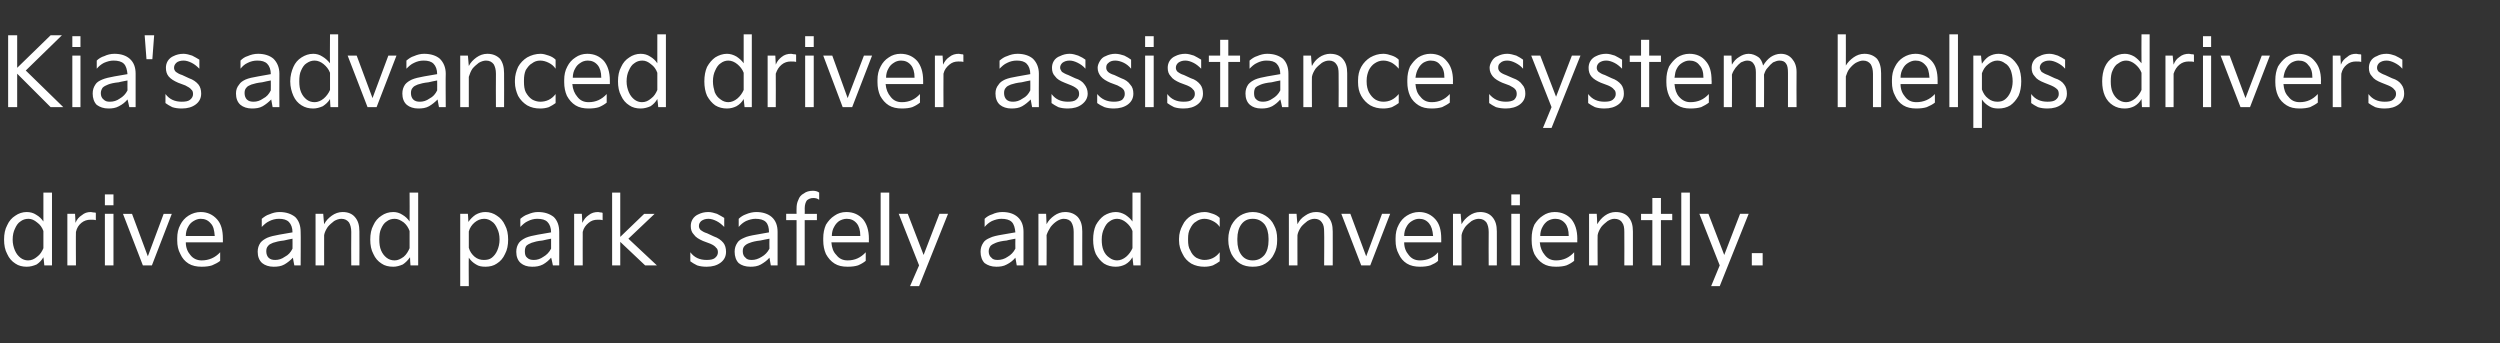 <?xml version="1.0" standalone="no"?><!DOCTYPE svg PUBLIC "-//W3C//DTD SVG 1.1//EN" "http://www.w3.org/Graphics/SVG/1.1/DTD/svg11.dtd"><svg xmlns="http://www.w3.org/2000/svg" version="1.1" width="553px" height="75.9px" viewBox="0 -6 553 75.9" style="top:-6px"><rect x="0" y="-6" width="553" height="75.9" fill="#333333" stroke="none"/><desc>텍스트 B</desc><defs/><g id="Polygon8328"><path d="m.9 47c0-1.2.2-2.3.7-3.2c.4-.9 1-1.6 1.8-2.1c.7-.5 1.6-.8 2.5-.8c.8 0 1.5.2 2.1.6c.7.4 1.2.9 1.6 1.5c.02-.04 0-6.4 0-6.4h1.9v16.1H9.8s-.16-1.76-.2-1.8c-.4.7-.9 1.2-1.5 1.6c-.7.3-1.4.5-2.2.5c-.9 0-1.8-.2-2.5-.7c-.8-.5-1.4-1.2-1.8-2.1c-.5-.9-.7-2-.7-3.2zm1.9 0c0 .9.2 1.7.5 2.4c.3.7.7 1.2 1.2 1.6c.5.4 1.1.6 1.7.6c.8 0 1.4-.3 2-.8c.7-.5 1.1-1.2 1.4-1.9v-3.8c-.3-.8-.7-1.4-1.4-1.9c-.6-.5-1.2-.8-1.9-.8c-.7 0-1.3.2-1.8.6c-.5.3-.9.9-1.2 1.6c-.3.6-.5 1.4-.5 2.4zm12.1 5.7V41.3h1.7s.12 1.95.1 2c.3-.8.8-1.3 1.4-1.7c.6-.5 1.2-.7 2-.7c.2 0 .4.1.6.1c.3 0 .4 0 .5.1v1.6c-.3-.1-.7-.1-1.2-.1c-.7 0-1.4.2-2 .7c-.6.5-1 1.1-1.2 2c-.04-.03 0 7.4 0 7.4h-1.9zm10.2-13.3h-1.9V37h1.9v2.4zm0 13.3h-1.9V41.3h1.9v11.4zm6.5 0l-4.4-11.4h2l3.5 9.4l3.5-9.4h1.8l-4.4 11.4h-2zm7.6-6c0-1.1.2-2.1.7-3c.4-.8 1-1.5 1.8-2c.8-.5 1.7-.8 2.7-.8c1.5 0 2.7.6 3.6 1.6c.9 1 1.3 2.4 1.3 4.3v.8h-8.2c0 1.2.4 2.1 1 2.8c.6.8 1.5 1.2 2.5 1.2c1.6 0 3-.6 4.1-1.8v1.9c-.5.4-1.1.7-1.8 1c-.6.2-1.4.3-2.3.3c-1.1 0-2.1-.2-2.9-.7c-.8-.5-1.4-1.2-1.8-2.1c-.5-.9-.7-1.9-.7-3v-.5zm8.3-.5c-.1-1.3-.3-2.2-.9-2.8c-.6-.7-1.3-1-2.2-1c-.6 0-1.1.2-1.6.5c-.5.3-.9.7-1.2 1.3c-.3.5-.5 1.2-.5 2h6.4zm9.5 3.5c0-.8.2-1.4.6-2c.4-.5.9-.8 1.5-1.1c.7-.3 1.6-.5 2.7-.7l2.9-.5c0-1-.3-1.8-.8-2.3c-.5-.5-1.2-.7-2.2-.7c-.8 0-1.5.2-2.1.5c-.7.3-1.2.8-1.7 1.3v-1.8c.5-.4 1-.8 1.7-1c.7-.3 1.4-.5 2.2-.5c1.5 0 2.6.4 3.5 1.1c.8.8 1.2 1.9 1.2 3.3c.05.03 0 7.4 0 7.4h-1.4s-.34-1.74-.3-1.7c-.6.6-1.2 1.1-1.9 1.5c-.7.4-1.5.5-2.4.5c-1 0-1.9-.3-2.5-.8c-.7-.6-1-1.5-1-2.5zm1.9-.1c0 .6.2 1.1.5 1.4c.4.4.9.5 1.5.5c.7 0 1.4-.2 2.1-.7c.8-.4 1.3-1 1.7-1.8c.02.01 0-2.2 0-2.2c0 0-1.89.36-1.9.4c-1 .1-1.8.3-2.4.5c-.5.2-.9.4-1.1.7c-.3.3-.4.7-.4 1.2zm10.9 3.1V41.3h1.7s.17 2.27.2 2.3c.4-.8 1-1.4 1.7-1.9c.7-.5 1.5-.8 2.4-.8c1.2 0 2.1.4 2.7 1.1c.7.8 1 1.8 1 3.2c.03-.02 0 7.5 0 7.5h-1.8s-.04-7.37 0-7.4c0-.9-.2-1.6-.5-2.1c-.4-.5-.9-.8-1.7-.8c-.5 0-1.1.2-1.6.5c-.5.4-1 .8-1.4 1.3c-.4.6-.7 1.2-.8 1.8c-.01-.04 0 6.7 0 6.7h-1.9zM81.9 47c0-1.2.2-2.3.7-3.2c.4-.9 1-1.6 1.8-2.1c.7-.5 1.6-.8 2.6-.8c.7 0 1.4.2 2 .6c.7.4 1.2.9 1.6 1.5c.04-.04 0-6.4 0-6.4h1.9v16.1h-1.7s-.14-1.76-.1-1.8c-.5.7-1 1.2-1.6 1.6c-.7.3-1.4.5-2.1.5c-1 0-1.9-.2-2.6-.7c-.8-.5-1.4-1.2-1.8-2.1c-.5-.9-.7-2-.7-3.2zm2 0c0 .9.1 1.7.4 2.4c.3.7.7 1.2 1.2 1.6c.5.4 1.1.6 1.8.6c.7 0 1.3-.3 2-.8c.6-.5 1-1.2 1.3-1.9v-3.8c-.3-.8-.7-1.4-1.3-1.9c-.7-.5-1.3-.8-2-.8c-.7 0-1.3.2-1.8.6c-.5.3-.9.9-1.2 1.6c-.3.6-.4 1.4-.4 2.4zm17.9 10.3v-16h1.7s.13 1.81.1 1.8c.4-.6 1-1.2 1.6-1.6c.7-.4 1.4-.6 2.2-.6c.9 0 1.8.3 2.5.8c.8.5 1.4 1.2 1.8 2.1c.5.9.7 2 .7 3.2c0 1.2-.2 2.3-.7 3.2c-.4.9-1 1.6-1.8 2.1c-.7.5-1.6.7-2.5.7c-.8 0-1.5-.1-2.1-.5c-.7-.4-1.2-.9-1.6-1.5c-.05 0 0 6.3 0 6.3h-1.9zm1.9-8.5c.2.8.7 1.5 1.3 2c.6.5 1.3.7 2 .7c.7 0 1.3-.1 1.8-.5c.5-.4.9-.9 1.2-1.6c.3-.7.5-1.5.5-2.4c0-1-.2-1.8-.5-2.4c-.3-.7-.7-1.3-1.2-1.6c-.5-.4-1.1-.6-1.7-.6c-.8 0-1.5.3-2.1.8c-.6.5-1.1 1.2-1.3 2v3.6zm10.5.9c0-.8.2-1.4.6-2c.4-.5.9-.8 1.5-1.1c.7-.3 1.6-.5 2.7-.7l2.9-.5c0-1-.3-1.8-.8-2.3c-.5-.5-1.2-.7-2.3-.7c-.7 0-1.4.2-2 .5c-.7.3-1.2.8-1.7 1.3v-1.8c.5-.4 1-.8 1.7-1c.7-.3 1.4-.5 2.2-.5c1.5 0 2.6.4 3.5 1.1c.8.8 1.2 1.9 1.2 3.3c.03.03 0 7.4 0 7.4h-1.4s-.35-1.74-.4-1.7c-.5.6-1.1 1.1-1.8 1.5c-.8.4-1.5.5-2.4.5c-1.1 0-1.9-.3-2.5-.8c-.7-.6-1-1.5-1-2.5zm1.9-.1c0 .6.1 1.1.5 1.4c.4.4.9.5 1.5.5c.7 0 1.4-.2 2.1-.7c.7-.4 1.3-1 1.7-1.8v-2.2s-1.91.36-1.9.4c-1.1.1-1.8.3-2.4.5c-.5.2-.9.4-1.2.7c-.2.3-.3.7-.3 1.2zm10.9 3.1V41.3h1.7s.13 1.95.1 2c.4-.8.8-1.3 1.4-1.7c.6-.5 1.3-.7 2.1-.7c.2 0 .4.1.6.1c.2 0 .3 0 .4.1v1.6c-.3-.1-.7-.1-1.1-.1c-.8 0-1.4.2-2 .7c-.6.5-1.1 1.1-1.3 2c-.02-.03 0 7.4 0 7.4H127zm10.2 0h-1.8V36.6h1.8v9.8l5.3-5.1h2.3l-5.8 5.5l6.3 5.9h-2.6l-5.5-5.2v5.2zm15.5-2.9c.9 1.2 2.1 1.7 3.6 1.7c.8 0 1.4-.1 1.8-.4c.5-.4.7-.8.7-1.3c0-.4-.1-.8-.4-1c-.2-.3-.6-.6-1.3-.9l-1.6-.6c-.9-.4-1.6-.8-2-1.4c-.5-.5-.7-1.1-.7-1.9c0-.5.1-1 .4-1.5c.3-.5.8-.9 1.3-1.1c.6-.3 1.3-.5 2.2-.5c.6 0 1.3.2 1.9.4c.6.3 1.1.6 1.6.9v2c-.6-.6-1.1-1-1.7-1.3c-.6-.3-1.2-.5-1.8-.5c-.7 0-1.2.2-1.6.5c-.3.3-.5.6-.5 1.1c0 .3.1.6.4.9c.3.2.7.5 1.4.7l1.5.7c.9.3 1.6.8 2.1 1.4c.4.5.6 1.2.6 2c0 1-.4 1.8-1.2 2.4c-.8.6-1.8.9-3.1.9c-.8 0-1.5-.1-2.1-.3c-.6-.3-1.1-.6-1.5-.9v-2zm9.8-.1c0-.8.2-1.4.6-2c.3-.5.8-.8 1.5-1.1c.6-.3 1.5-.5 2.7-.7l2.8-.5c0-1-.2-1.8-.7-2.3c-.5-.5-1.3-.7-2.3-.7c-.7 0-1.4.2-2.1.5c-.6.3-1.2.8-1.6 1.3v-1.8c.4-.4 1-.8 1.6-1c.7-.3 1.5-.5 2.3-.5c1.4 0 2.6.4 3.4 1.1c.9.8 1.3 1.9 1.3 3.3c-.01.03 0 7.4 0 7.4h-1.5l-.3-1.7c-.5.6-1.2 1.1-1.9 1.5c-.7.4-1.5.5-2.3.5c-1.1 0-2-.3-2.6-.8c-.6-.6-.9-1.5-.9-2.5zm1.8-.1c0 .6.2 1.1.6 1.4c.3.4.8.5 1.4.5c.7 0 1.4-.2 2.2-.7c.7-.4 1.3-1 1.7-1.8c-.04.01 0-2.2 0-2.2c0 0-1.95.36-2 .4c-1 .1-1.8.3-2.3.5c-.6.2-.9.4-1.2.7c-.3.3-.4.7-.4 1.2zm9.6-6.9v-1.4h2.3s-.03-1.18 0-1.2c0-.7.1-1.3.4-1.9c.2-.6.6-1.1 1.2-1.4c.5-.4 1.2-.6 2-.6c.5 0 1 .1 1.4.4v1.6c-.4-.3-.8-.4-1.3-.4c-.6 0-1 .2-1.4.5c-.3.4-.5 1-.5 1.8c.04.04 0 1.2 0 1.2h2.7v1.4H178v10h-1.8v-10h-2.3zm8.2 4c0-1.1.2-2.1.6-3c.5-.8 1.1-1.5 1.9-2c.7-.5 1.6-.8 2.6-.8c1.6 0 2.8.6 3.7 1.6c.8 1 1.3 2.4 1.3 4.3c-.03.04 0 .8 0 .8h-8.3c.1 1.2.4 2.1 1.1 2.8c.6.8 1.4 1.2 2.5 1.2c1.6 0 2.9-.6 4-1.8v1.9c-.5.4-1 .7-1.7 1c-.6.2-1.4.3-2.3.3c-1.2 0-2.1-.2-2.9-.7c-.8-.5-1.4-1.2-1.9-2.1c-.4-.9-.6-1.9-.6-3v-.5zm8.2-.5c0-1.3-.3-2.2-.8-2.8c-.6-.7-1.3-1-2.2-1c-.6 0-1.2.2-1.7.5c-.4.3-.8.7-1.1 1.3c-.3.5-.5 1.2-.5 2h6.3zm6.4 6.5h-1.9V36.6h1.9v16.1zm6.6 0l-4.5-11.4h2l3.5 9.1l3.5-9.1h1.9l-6.4 16h-2l2-4.6zm13.6-3c0-.8.2-1.4.6-2c.3-.5.8-.8 1.5-1.1c.6-.3 1.5-.5 2.7-.7l2.9-.5c-.1-1-.3-1.8-.8-2.3c-.5-.5-1.3-.7-2.3-.7c-.7 0-1.4.2-2.1.5c-.6.3-1.2.8-1.6 1.3v-1.8c.4-.4 1-.8 1.7-1c.6-.3 1.4-.5 2.2-.5c1.5 0 2.6.4 3.4 1.1c.9.8 1.3 1.9 1.3 3.3v7.4h-1.5s-.29-1.74-.3-1.7c-.5.6-1.1 1.1-1.9 1.5c-.7.4-1.5.5-2.3.5c-1.1 0-1.9-.3-2.6-.8c-.6-.6-.9-1.5-.9-2.5zm1.8-.1c0 .6.2 1.1.6 1.4c.3.4.8.5 1.4.5c.7 0 1.5-.2 2.2-.7c.7-.4 1.3-1 1.7-1.8c-.03.01 0-2.2 0-2.2c0 0-1.94.36-1.9.4c-1.1.1-1.9.3-2.4.5c-.5.2-.9.4-1.2.7c-.2.3-.4.7-.4 1.2zm11 3.1V41.3h1.7s.12 2.27.1 2.3c.4-.8 1-1.4 1.7-1.9c.7-.5 1.5-.8 2.4-.8c1.2 0 2.1.4 2.8 1.1c.7.8 1 1.8 1 3.2c-.02-.02 0 7.5 0 7.5h-1.9s.01-7.37 0-7.4c0-.9-.2-1.6-.5-2.1c-.3-.5-.9-.8-1.7-.8c-.5 0-1 .2-1.5.5c-.6.4-1 .8-1.4 1.3c-.4.6-.7 1.2-.9 1.8c.04-.04 0 6.7 0 6.7h-1.8zm12.1-5.7c0-1.2.2-2.3.6-3.2c.5-.9 1.1-1.6 1.8-2.1c.8-.5 1.7-.8 2.6-.8c.7 0 1.4.2 2.1.6c.6.4 1.2.9 1.6 1.5v-6.4h1.8v16.1h-1.6l-.2-1.8c-.4.7-.9 1.2-1.6 1.6c-.6.3-1.3.5-2.1.5c-.9 0-1.8-.2-2.6-.7c-.7-.5-1.3-1.2-1.8-2.1c-.4-.9-.6-2-.6-3.2zm1.9 0c0 .9.1 1.7.4 2.4c.3.7.7 1.2 1.3 1.6c.5.4 1.1.6 1.7.6c.7 0 1.4-.3 2-.8c.6-.5 1.1-1.2 1.4-1.9v-3.8c-.3-.8-.8-1.4-1.4-1.9c-.6-.5-1.3-.8-2-.8c-.6 0-1.2.2-1.7.6c-.5.3-.9.9-1.2 1.6c-.3.6-.5 1.4-.5 2.4zm17.1-.2c0-1.1.3-2.1.8-3c.4-.9 1.1-1.6 1.9-2.1c.9-.5 1.9-.8 3-.8c.6 0 1.2.2 1.8.4c.6.2 1.1.5 1.5.9v2c-.4-.6-.9-1-1.5-1.3c-.6-.3-1.2-.5-1.9-.5c-.6 0-1.3.2-1.8.6c-.6.3-1 .9-1.3 1.5c-.4.7-.5 1.4-.5 2.3v.3c0 .9.1 1.7.5 2.3c.3.7.7 1.2 1.3 1.6c.6.3 1.2.5 1.8.5c1.3 0 2.5-.5 3.4-1.7v2c-.4.3-.9.6-1.5.9c-.6.2-1.2.3-1.9.3c-1 0-2-.2-2.9-.7c-.8-.5-1.5-1.2-1.9-2.1c-.5-.9-.8-1.9-.8-3v-.4zm10.9 0c0-1.1.3-2.1.7-3c.5-.9 1.1-1.6 1.9-2.1c.8-.5 1.8-.8 2.8-.8c1.1 0 2 .3 2.8.8c.8.5 1.5 1.2 1.9 2.1c.5.9.7 1.9.7 3v.4c0 1.1-.2 2.1-.7 3c-.4.9-1.1 1.6-1.9 2.1c-.8.5-1.7.7-2.8.7c-1 0-2-.2-2.8-.7c-.8-.5-1.4-1.2-1.9-2.1c-.4-.9-.7-1.9-.7-3v-.4zm2 .4c0 1.3.3 2.4.9 3.2c.6.8 1.4 1.2 2.5 1.2c1.1 0 1.9-.4 2.6-1.2c.6-.8.9-1.9.9-3.2v-.4c0-1.3-.3-2.4-.9-3.2c-.7-.8-1.5-1.2-2.6-1.2c-1.1 0-1.9.4-2.5 1.2c-.6.8-.9 1.9-.9 3.2v.4zm11.4 5.5V41.3h1.7s.16 2.27.2 2.3c.4-.8.9-1.4 1.7-1.9c.7-.5 1.5-.8 2.4-.8c1.2 0 2.1.4 2.7 1.1c.7.8 1 1.8 1 3.2c.02-.02 0 7.5 0 7.5h-1.9s.05-7.37 0-7.4c0-.9-.1-1.6-.5-2.1c-.3-.5-.9-.8-1.6-.8c-.6 0-1.1.2-1.6.5c-.5.4-1 .8-1.4 1.3c-.4.6-.7 1.2-.8 1.8c-.02-.04 0 6.7 0 6.7h-1.9zm16 0l-4.4-11.4h2l3.5 9.4l3.5-9.4h1.8l-4.4 11.4h-2zm7.6-6c0-1.1.2-2.1.7-3c.4-.8 1-1.5 1.8-2c.8-.5 1.7-.8 2.7-.8c1.5 0 2.7.6 3.6 1.6c.9 1 1.3 2.4 1.3 4.3v.8h-8.2c0 1.2.4 2.1 1 2.8c.6.8 1.4 1.2 2.5 1.2c1.6 0 3-.6 4-1.8v1.9c-.4.4-1 .7-1.7 1c-.6.2-1.4.3-2.3.3c-1.1 0-2.1-.2-2.9-.7c-.8-.5-1.4-1.2-1.8-2.1c-.5-.9-.7-1.9-.7-3v-.5zm8.3-.5c-.1-1.3-.4-2.2-.9-2.8c-.6-.7-1.3-1-2.2-1c-.6 0-1.1.2-1.6.5c-.5.3-.9.7-1.2 1.3c-.3.5-.5 1.2-.5 2h6.4zm4.4 6.5V41.3h1.7s.17 2.27.2 2.3c.4-.8 1-1.4 1.7-1.9c.7-.5 1.5-.8 2.4-.8c1.2 0 2.1.4 2.7 1.1c.7.8 1 1.8 1 3.2c.02-.02 0 7.5 0 7.5h-1.8s-.04-7.37 0-7.4c0-.9-.2-1.6-.5-2.1c-.4-.5-.9-.8-1.7-.8c-.5 0-1.1.2-1.6.5c-.5.4-1 .8-1.4 1.3c-.4.6-.7 1.2-.8 1.8c-.01-.04 0 6.7 0 6.7h-1.9zm14.8-13.3h-1.9V37h1.9v2.4zm0 13.3h-1.9V41.3h1.9v11.4zm2.6-6c0-1.1.2-2.1.6-3c.5-.8 1.1-1.5 1.9-2c.7-.5 1.6-.8 2.6-.8c1.6 0 2.8.6 3.7 1.6c.8 1 1.3 2.4 1.3 4.3c-.03.04 0 .8 0 .8h-8.3c.1 1.2.5 2.1 1.1 2.8c.6.8 1.4 1.2 2.5 1.2c1.6 0 2.9-.6 4-1.8v1.9c-.5.4-1 .7-1.7 1c-.6.2-1.4.3-2.3.3c-1.2 0-2.1-.2-2.9-.7c-.8-.5-1.4-1.2-1.9-2.1c-.4-.9-.6-1.9-.6-3v-.5zm8.2-.5c0-1.3-.3-2.2-.8-2.8c-.6-.7-1.3-1-2.2-1c-.6 0-1.2.2-1.7.5c-.4.3-.8.7-1.1 1.3c-.3.5-.5 1.2-.5 2h6.3zm4.5 6.5V41.3h1.7s.14 2.27.1 2.3c.5-.8 1-1.4 1.7-1.9c.7-.5 1.5-.8 2.4-.8c1.2 0 2.2.4 2.8 1.1c.7.8 1 1.8 1 3.2v7.5h-1.9s.03-7.37 0-7.4c0-.9-.1-1.6-.5-2.1c-.3-.5-.9-.8-1.7-.8c-.5 0-1 .2-1.5.5c-.5.4-1 .8-1.4 1.3c-.4.6-.7 1.2-.8 1.8c-.04-.04 0 6.7 0 6.7h-1.9zm14-10H363v-1.4h2.5v-3.5h1.9v3.5h2.5v1.4h-2.5v10h-1.9v-10zm8.3 10h-1.9V36.6h1.9v16.1zm6.6 0l-4.5-11.4h2l3.5 9.1l3.5-9.1h1.9l-6.4 16h-1.9l1.9-4.6zm9.5 0h-2.4V50h2.4v2.7z" stroke="none" fill="#fff"/></g><g id="Polygon8327"><path d="m3.8 17.7h-2V1.8h2v7.2l7.4-7.2h2.5l-8 7.8l8.3 8.1h-2.8l-7.4-7.4v7.4zm14-13.3H16V2h1.8v2.4zm0 13.3H16V6.3h1.8v11.4zm2.7-3c0-.8.2-1.4.6-2c.3-.5.8-.8 1.5-1.1c.7-.3 1.6-.5 2.7-.7l2.9-.5c-.1-1-.3-1.8-.8-2.3c-.5-.5-1.3-.7-2.3-.7c-.7 0-1.4.2-2.1.5c-.6.3-1.2.8-1.6 1.3V7.4c.4-.4 1-.8 1.7-1c.6-.3 1.4-.5 2.2-.5c1.5 0 2.6.4 3.4 1.1c.9.8 1.3 1.9 1.3 3.3c.01.03 0 7.4 0 7.4h-1.4s-.38-1.74-.4-1.7c-.5.6-1.1 1.1-1.9 1.5c-.7.4-1.5.5-2.3.5c-1.1 0-1.9-.3-2.6-.8c-.6-.6-.9-1.5-.9-2.5zm1.8-.1c0 .6.2 1.1.6 1.4c.4.4.8.5 1.4.5c.8 0 1.5-.2 2.2-.7c.7-.4 1.3-1 1.7-1.8c-.02.01 0-2.2 0-2.2c0 0-1.93.36-1.9.4c-1.1.1-1.9.3-2.4.5c-.5.2-.9.4-1.2.7c-.2.3-.4.7-.4 1.2zm10.1-7.5L32 1.8h2.1l-.4 5.3h-1.3zm4.2 7.7c.9 1.2 2.1 1.7 3.6 1.7c.8 0 1.4-.1 1.8-.4c.5-.4.7-.8.7-1.3c0-.4-.1-.8-.4-1c-.2-.3-.7-.6-1.3-.9l-1.6-.6c-.9-.4-1.6-.8-2.1-1.4c-.4-.5-.6-1.1-.6-1.9c0-.5.1-1 .4-1.5c.3-.5.8-.9 1.3-1.1c.6-.3 1.3-.5 2.2-.5c.6 0 1.3.2 1.9.4c.6.3 1.1.6 1.6.9v2c-.6-.6-1.1-1-1.7-1.3c-.6-.3-1.2-.5-1.8-.5c-.7 0-1.3.2-1.6.5c-.3.3-.5.6-.5 1.1c0 .3.1.6.4.9c.3.2.7.5 1.4.7l1.5.7c.9.3 1.6.8 2.1 1.4c.4.5.6 1.2.6 2c0 1-.4 1.8-1.2 2.4c-.8.6-1.8.9-3.1.9c-.8 0-1.5-.1-2.1-.3c-.6-.3-1.1-.6-1.5-.9v-2zm15.6-.1c0-.8.2-1.4.7-2c.3-.5.8-.8 1.4-1.1c.7-.3 1.6-.5 2.8-.7l2.8-.5c0-1-.3-1.8-.8-2.3c-.5-.5-1.2-.7-2.2-.7c-.8 0-1.5.2-2.1.5c-.7.3-1.2.8-1.6 1.3V7.4c.4-.4.9-.8 1.6-1c.7-.3 1.4-.5 2.3-.5c1.4 0 2.6.4 3.4 1.1c.8.8 1.3 1.9 1.3 3.3c-.04.03 0 7.4 0 7.4h-1.5s-.32-1.74-.3-1.7c-.6.6-1.2 1.1-1.9 1.5c-.7.4-1.5.5-2.4.5c-1 0-1.9-.3-2.5-.8c-.7-.6-1-1.5-1-2.5zm1.9-.1c0 .6.2 1.1.5 1.4c.4.4.9.5 1.5.5c.7 0 1.4-.2 2.1-.7c.8-.4 1.3-1 1.7-1.8c.03.01 0-2.2 0-2.2c0 0-1.88.36-1.9.4c-1 .1-1.8.3-2.4.5c-.5.2-.9.4-1.1.7c-.3.3-.4.7-.4 1.2zM64.2 12c0-1.2.3-2.3.7-3.2c.4-.9 1-1.6 1.8-2.1c.8-.5 1.6-.8 2.6-.8c.7 0 1.4.2 2 .6c.7.4 1.2.9 1.7 1.5c-.05-.04 0-6.4 0-6.4h1.8v16.1h-1.7s-.13-1.76-.1-1.8c-.4.7-1 1.2-1.6 1.6c-.7.3-1.4.5-2.1.5c-1 0-1.8-.2-2.6-.7c-.8-.5-1.4-1.2-1.8-2.1c-.4-.9-.7-2-.7-3.2zm2 0c0 .9.1 1.7.4 2.4c.3.7.7 1.2 1.2 1.6c.5.4 1.1.6 1.8.6c.7 0 1.4-.3 2-.8c.6-.5 1.1-1.2 1.4-1.9v-3.8c-.3-.8-.8-1.4-1.4-1.9c-.6-.5-1.3-.8-2-.8c-.7 0-1.2.2-1.8.6c-.5.3-.9.9-1.2 1.6c-.3.6-.4 1.4-.4 2.4zm15.1 5.7L76.9 6.3h2l3.5 9.4l3.5-9.4h1.8l-4.4 11.4h-2zm7.7-3c0-.8.2-1.4.6-2c.4-.5.9-.8 1.5-1.1c.7-.3 1.6-.5 2.7-.7l2.9-.5c0-1-.3-1.8-.8-2.3c-.5-.5-1.2-.7-2.2-.7c-.8 0-1.5.2-2.1.5c-.7.3-1.2.8-1.7 1.3V7.4c.5-.4 1-.8 1.7-1c.7-.3 1.4-.5 2.2-.5c1.5 0 2.7.4 3.5 1.1c.8.8 1.3 1.9 1.3 3.3c-.05.03 0 7.4 0 7.4h-1.5s-.33-1.74-.3-1.7c-.6.6-1.2 1.1-1.9 1.5c-.7.4-1.5.5-2.4.5c-1 0-1.9-.3-2.5-.8c-.7-.6-1-1.5-1-2.5zm1.9-.1c0 .6.2 1.1.5 1.4c.4.4.9.5 1.5.5c.7 0 1.4-.2 2.1-.7c.8-.4 1.3-1 1.7-1.8c.02.01 0-2.2 0-2.2c0 0-1.89.36-1.9.4c-1 .1-1.8.3-2.4.5c-.5.2-.9.4-1.1.7c-.3.3-.4.7-.4 1.2zm10.9 3.1V6.3h1.7s.18 2.27.2 2.3c.4-.8 1-1.4 1.7-1.9c.7-.5 1.5-.8 2.4-.8c1.2 0 2.1.4 2.8 1.1c.6.8.9 1.8.9 3.2c.03-.02 0 7.5 0 7.5h-1.8s-.04-7.37 0-7.4c0-.9-.2-1.6-.5-2.1c-.4-.5-.9-.8-1.7-.8c-.5 0-1.1.2-1.6.5c-.5.4-1 .8-1.4 1.3c-.4.6-.6 1.2-.8 1.8v6.7h-1.9zm12.1-5.9c0-1.1.3-2.1.7-3c.5-.9 1.2-1.6 2-2.1c.9-.5 1.9-.8 3-.8c.6 0 1.2.2 1.8.4c.6.2 1.1.5 1.5.9v2c-.4-.6-.9-1-1.5-1.3c-.6-.3-1.2-.5-1.9-.5c-.7 0-1.3.2-1.8.6c-.6.3-1 .9-1.4 1.5c-.3.7-.4 1.4-.4 2.3v.3c0 .9.1 1.7.4 2.3c.4.7.8 1.2 1.4 1.6c.5.3 1.2.5 1.8.5c1.3 0 2.5-.5 3.4-1.7v2c-.4.3-.9.6-1.5.9c-.6.2-1.2.3-1.9.3c-1.1 0-2-.2-2.9-.7c-.8-.5-1.5-1.2-2-2.1c-.4-.9-.7-1.9-.7-3v-.4zm10.9-.1c0-1.1.2-2.1.7-3c.4-.8 1-1.5 1.8-2c.7-.5 1.6-.8 2.6-.8c1.6 0 2.8.6 3.7 1.6c.8 1 1.3 2.4 1.3 4.3c-.02.04 0 .8 0 .8h-8.3c.1 1.2.5 2.1 1.1 2.8c.6.8 1.4 1.2 2.5 1.2c1.6 0 2.9-.6 4-1.8v1.9c-.5.4-1 .7-1.7 1c-.6.2-1.4.3-2.3.3c-1.1 0-2.1-.2-2.9-.7c-.8-.5-1.4-1.2-1.9-2.1c-.4-.9-.6-1.9-.6-3v-.5zm8.2-.5c0-1.3-.3-2.2-.8-2.8c-.6-.7-1.3-1-2.2-1c-.6 0-1.2.2-1.6.5c-.5.3-.9.7-1.2 1.3c-.3.5-.5 1.2-.5 2h6.3zm3.7.8c0-1.2.2-2.3.7-3.2c.4-.9 1-1.6 1.8-2.1c.7-.5 1.6-.8 2.5-.8c.8 0 1.5.2 2.1.6c.7.4 1.2.9 1.6 1.5c.02-.04 0-6.4 0-6.4h1.9v16.1h-1.7s-.16-1.76-.2-1.8c-.4.7-.9 1.2-1.5 1.6c-.7.3-1.4.5-2.2.5c-.9 0-1.8-.2-2.5-.7c-.8-.5-1.4-1.2-1.8-2.1c-.5-.9-.7-2-.7-3.2zm1.9 0c0 .9.2 1.7.5 2.4c.3.7.7 1.2 1.2 1.6c.5.4 1.1.6 1.7.6c.8 0 1.4-.3 2-.8c.7-.5 1.1-1.2 1.4-1.9v-3.8c-.3-.8-.7-1.4-1.4-1.9c-.6-.5-1.2-.8-1.9-.8c-.7 0-1.3.2-1.8.6c-.5.3-.9.9-1.2 1.6c-.3.6-.5 1.4-.5 2.4zm17.2 0c0-1.2.2-2.3.6-3.2c.5-.9 1.1-1.6 1.8-2.1c.8-.5 1.7-.8 2.6-.8c.7 0 1.4.2 2.1.6c.6.4 1.2.9 1.6 1.5V1.6h1.8v16.1h-1.6l-.2-1.8c-.4.7-.9 1.2-1.6 1.6c-.6.3-1.3.5-2.1.5c-.9 0-1.8-.2-2.6-.7c-.7-.5-1.3-1.2-1.8-2.1c-.4-.9-.6-2-.6-3.2zm1.9 0c0 .9.2 1.7.4 2.4c.3.7.7 1.2 1.3 1.6c.5.4 1.1.6 1.7.6c.7 0 1.4-.3 2-.8c.6-.5 1.1-1.2 1.4-1.9v-3.8c-.3-.8-.8-1.4-1.4-1.9c-.6-.5-1.3-.8-2-.8c-.6 0-1.2.2-1.7.6c-.5.3-.9.9-1.2 1.6c-.3.6-.5 1.4-.5 2.4zm12.1 5.7V6.3h1.7l.1 2c.3-.8.8-1.3 1.3-1.7c.6-.5 1.3-.7 2.1-.7c.2 0 .4.1.6.1c.2 0 .4 0 .5.1v1.6c-.3-.1-.7-.1-1.2-.1c-.7 0-1.4.2-2 .7c-.6.5-1 1.1-1.3 2c.03-.03 0 7.4 0 7.4h-1.8zM180 4.4h-1.9V2h1.9v2.4zm0 13.3h-1.9V6.3h1.9v11.4zm6.4 0l-4.3-11.4h2l3.4 9.4l3.6-9.4h1.8l-4.4 11.4h-2.1zm7.7-6c0-1.1.2-2.1.7-3c.4-.8 1-1.5 1.8-2c.7-.5 1.6-.8 2.6-.8c1.6 0 2.8.6 3.7 1.6c.8 1 1.3 2.4 1.3 4.3c-.02.04 0 .8 0 .8h-8.3c.1 1.2.5 2.1 1.1 2.8c.6.8 1.4 1.2 2.5 1.2c1.6 0 2.9-.6 4-1.8v1.9c-.5.4-1 .7-1.7 1c-.6.2-1.4.3-2.3.3c-1.1 0-2.1-.2-2.9-.7c-.8-.5-1.4-1.2-1.9-2.1c-.4-.9-.6-1.9-.6-3v-.5zm8.2-.5c0-1.3-.3-2.2-.8-2.8c-.6-.7-1.3-1-2.2-1c-.6 0-1.2.2-1.6.5c-.5.3-.9.7-1.2 1.3c-.3.5-.5 1.2-.5 2h6.3zm4.5 6.5V6.3h1.7s.13 1.95.1 2c.4-.8.8-1.3 1.4-1.7c.6-.5 1.3-.7 2.1-.7c.2 0 .4.1.6.1c.2 0 .3 0 .4.1v1.6c-.3-.1-.7-.1-1.1-.1c-.8 0-1.4.2-2 .7c-.6.5-1.1 1.1-1.3 2c-.03-.03 0 7.4 0 7.4h-1.9zm13.4-3c0-.8.2-1.4.7-2c.3-.5.8-.8 1.4-1.1c.7-.3 1.6-.5 2.8-.7l2.8-.5c0-1-.3-1.8-.8-2.3c-.5-.5-1.2-.7-2.2-.7c-.8 0-1.5.2-2.1.5c-.7.3-1.2.8-1.7 1.3V7.4c.5-.4 1-.8 1.7-1c.7-.3 1.4-.5 2.3-.5c1.4 0 2.6.4 3.4 1.1c.8.8 1.3 1.9 1.3 3.3c-.04.03 0 7.4 0 7.4h-1.5s-.33-1.74-.3-1.7c-.6.6-1.2 1.1-1.9 1.5c-.7.4-1.5.5-2.4.5c-1 0-1.9-.3-2.5-.8c-.7-.6-1-1.5-1-2.5zm1.9-.1c0 .6.2 1.1.5 1.4c.4.4.9.5 1.5.5c.7 0 1.4-.2 2.1-.7c.8-.4 1.3-1 1.7-1.8c.03.01 0-2.2 0-2.2c0 0-1.88.36-1.9.4c-1 .1-1.8.3-2.4.5c-.5.2-.9.4-1.1.7c-.3.3-.4.7-.4 1.2zm10.5.2c.9 1.2 2.1 1.7 3.6 1.7c.8 0 1.4-.1 1.8-.4c.5-.4.7-.8.7-1.3c0-.4-.1-.8-.3-1c-.3-.3-.7-.6-1.4-.9l-1.5-.6c-1-.4-1.7-.8-2.1-1.4c-.5-.5-.7-1.1-.7-1.9c0-.5.1-1 .4-1.5c.3-.5.8-.9 1.4-1.1c.6-.3 1.3-.5 2.1-.5c.7 0 1.3.2 1.9.4c.7.3 1.2.6 1.6.9v2c-.5-.6-1.1-1-1.7-1.3c-.6-.3-1.2-.5-1.8-.5c-.7 0-1.2.2-1.6.5c-.3.3-.5.6-.5 1.1c0 .3.2.6.4.9c.3.2.8.5 1.4.7l1.5.7c1 .3 1.7.8 2.1 1.4c.4.5.7 1.2.7 2c0 1-.5 1.8-1.3 2.4c-.8.6-1.8.9-3.1.9c-.8 0-1.5-.1-2.1-.3c-.6-.3-1.1-.6-1.5-.9v-2zm10.1 0c1 1.2 2.2 1.7 3.7 1.7c.7 0 1.3-.1 1.8-.4c.4-.4.6-.8.6-1.3c0-.4-.1-.8-.3-1c-.2-.3-.7-.6-1.3-.9l-1.6-.6c-.9-.4-1.6-.8-2.1-1.4c-.4-.5-.7-1.1-.7-1.9c0-.5.2-1 .5-1.5c.3-.5.7-.9 1.3-1.1c.6-.3 1.3-.5 2.1-.5c.7 0 1.4.2 2 .4c.6.3 1.1.6 1.5.9v2c-.5-.6-1-1-1.6-1.3c-.6-.3-1.3-.5-1.9-.5c-.7 0-1.2.2-1.5.5c-.4.3-.5.6-.5 1.1c0 .3.1.6.4.9c.2.2.7.5 1.4.7l1.5.7c.9.3 1.6.8 2 1.4c.5.5.7 1.2.7 2c0 1-.4 1.8-1.2 2.4c-.8.6-1.9.9-3.1.9c-.8 0-1.5-.1-2.1-.3c-.7-.3-1.2-.6-1.6-.9v-2zm12.5-10.4h-1.9V2h1.9v2.4zm0 13.3h-1.9V6.3h1.9v11.4zm3-2.9c.9 1.2 2.1 1.7 3.6 1.7c.8 0 1.4-.1 1.8-.4c.5-.4.7-.8.7-1.3c0-.4-.1-.8-.4-1c-.2-.3-.6-.6-1.3-.9l-1.6-.6c-.9-.4-1.6-.8-2-1.4c-.5-.5-.7-1.1-.7-1.9c0-.5.1-1 .4-1.5c.3-.5.8-.9 1.3-1.1c.6-.3 1.3-.5 2.2-.5c.6 0 1.3.2 1.9.4c.6.3 1.1.6 1.6.9v2c-.6-.6-1.1-1-1.7-1.3c-.6-.3-1.2-.5-1.8-.5c-.7 0-1.2.2-1.6.5c-.3.3-.5.6-.5 1.1c0 .3.1.6.4.9c.3.2.7.5 1.4.7l1.5.7c1 .3 1.6.8 2.1 1.4c.4.5.6 1.2.6 2c0 1-.4 1.8-1.2 2.4c-.8.6-1.8.9-3.1.9c-.8 0-1.5-.1-2.1-.3c-.6-.3-1.1-.6-1.5-.9v-2zm11.7-7.1h-2.5V6.3h2.5V2.8h1.8v3.5h2.6v1.4h-2.6v10h-1.8v-10zm5.6 7c0-.8.2-1.4.6-2c.4-.5.9-.8 1.5-1.1c.7-.3 1.6-.5 2.7-.7l2.9-.5c0-1-.3-1.8-.8-2.3c-.5-.5-1.2-.7-2.3-.7c-.7 0-1.4.2-2 .5c-.7.3-1.2.8-1.7 1.3V7.4c.5-.4 1-.8 1.7-1c.7-.3 1.4-.5 2.2-.5c1.5 0 2.6.4 3.5 1.1c.8.8 1.2 1.9 1.2 3.3c.03.03 0 7.4 0 7.4h-1.4s-.36-1.74-.4-1.7c-.5.6-1.1 1.1-1.8 1.5c-.8.4-1.5.5-2.4.5c-1.1 0-1.9-.3-2.5-.8c-.7-.6-1-1.5-1-2.5zm1.9-.1c0 .6.1 1.1.5 1.4c.4.4.9.5 1.5.5c.7 0 1.4-.2 2.1-.7c.7-.4 1.3-1 1.7-1.8v-2.2s-1.91.36-1.9.4c-1.1.1-1.9.3-2.4.5c-.5.2-.9.4-1.2.7c-.2.3-.3.7-.3 1.2zm10.9 3.1V6.3h1.7s.15 2.27.2 2.3c.4-.8.9-1.4 1.6-1.9c.7-.5 1.6-.8 2.4-.8c1.3 0 2.2.4 2.8 1.1c.7.8 1 1.8 1 3.2v7.5h-1.9s.04-7.37 0-7.4c0-.9-.1-1.6-.5-2.1c-.3-.5-.9-.8-1.6-.8c-.6 0-1.1.2-1.6.5c-.5.4-1 .8-1.4 1.3c-.4.6-.7 1.2-.8 1.8c-.03-.04 0 6.7 0 6.7h-1.9zm12.1-5.9c0-1.1.2-2.1.7-3c.5-.9 1.2-1.6 2-2.1c.9-.5 1.8-.8 2.9-.8c.7 0 1.3.2 1.9.4c.6.2 1.1.5 1.5.9v2c-.5-.6-1-1-1.5-1.3c-.6-.3-1.2-.5-1.9-.5c-.7 0-1.3.2-1.9.6c-.5.3-1 .9-1.3 1.5c-.3.7-.5 1.4-.5 2.3v.3c0 .9.2 1.7.5 2.3c.4.7.8 1.2 1.4 1.6c.5.3 1.1.5 1.8.5c1.3 0 2.4-.5 3.4-1.7v2c-.4.3-.9.6-1.5.9c-.6.2-1.3.3-1.9.3c-1.1 0-2-.2-2.9-.7c-.8-.5-1.5-1.2-2-2.1c-.5-.9-.7-1.9-.7-3v-.4zm10.9-.1c0-1.1.2-2.1.6-3c.5-.8 1.1-1.5 1.8-2c.8-.5 1.7-.8 2.7-.8c1.6 0 2.8.6 3.6 1.6c.9 1 1.4 2.4 1.4 4.3c-.04.04 0 .8 0 .8h-8.3c.1 1.2.4 2.1 1.1 2.8c.6.8 1.4 1.2 2.5 1.2c1.6 0 2.9-.6 4-1.8v1.9c-.5.4-1.1.7-1.7 1c-.7.2-1.4.3-2.3.3c-1.2 0-2.1-.2-2.9-.7c-.8-.5-1.5-1.2-1.9-2.1c-.4-.9-.6-1.9-.6-3v-.5zm8.2-.5c0-1.3-.3-2.2-.9-2.8c-.5-.7-1.2-1-2.2-1c-.5 0-1.1.2-1.6.5c-.4.3-.8.7-1.1 1.3c-.3.5-.5 1.2-.6 2h6.4zm9.9 3.6c1 1.2 2.2 1.7 3.7 1.7c.7 0 1.3-.1 1.8-.4c.4-.4.6-.8.6-1.3c0-.4-.1-.8-.3-1c-.2-.3-.7-.6-1.3-.9l-1.6-.6c-.9-.4-1.6-.8-2.1-1.4c-.4-.5-.7-1.1-.7-1.9c0-.5.2-1 .5-1.5c.3-.5.7-.9 1.3-1.1c.6-.3 1.3-.5 2.1-.5c.7 0 1.3.2 2 .4c.6.3 1.1.6 1.5.9v2c-.5-.6-1.1-1-1.7-1.3c-.6-.3-1.2-.5-1.8-.5c-.7 0-1.2.2-1.5.5c-.4.3-.5.6-.5 1.1c0 .3.1.6.4.9c.2.2.7.5 1.3.7l1.6.7c.9.3 1.6.8 2 1.4c.5.5.7 1.2.7 2c0 1-.4 1.8-1.2 2.4c-.8.6-1.9.9-3.1.9c-.8 0-1.5-.1-2.2-.3c-.6-.3-1.1-.6-1.5-.9v-2zm13.8 2.9l-4.5-11.4h2l3.5 9.1l3.5-9.1h1.9l-6.4 16h-1.9l1.9-4.6zm8.1-2.9c.9 1.2 2.1 1.7 3.6 1.7c.8 0 1.4-.1 1.8-.4c.5-.4.7-.8.7-1.3c0-.4-.1-.8-.4-1c-.2-.3-.6-.6-1.3-.9l-1.6-.6c-.9-.4-1.6-.8-2.1-1.4c-.4-.5-.6-1.1-.6-1.9c0-.5.1-1 .4-1.5c.3-.5.8-.9 1.3-1.1c.6-.3 1.3-.5 2.2-.5c.6 0 1.3.2 1.9.4c.6.3 1.1.6 1.6.9v2c-.6-.6-1.1-1-1.7-1.3c-.6-.3-1.2-.5-1.8-.5c-.7 0-1.2.2-1.6.5c-.3.3-.5.6-.5 1.1c0 .3.1.6.4.9c.3.2.7.5 1.4.7l1.5.7c.9.3 1.6.8 2.1 1.4c.4.5.6 1.2.6 2c0 1-.4 1.8-1.2 2.4c-.8.6-1.8.9-3.1.9c-.8 0-1.5-.1-2.1-.3c-.6-.3-1.1-.6-1.5-.9v-2zM363 7.7h-2.5V6.3h2.5V2.8h1.8v3.5h2.6v1.4h-2.6v10H363v-10zm5.6 4c0-1.1.2-2.1.6-3c.5-.8 1.1-1.5 1.8-2c.8-.5 1.7-.8 2.7-.8c1.6 0 2.8.6 3.6 1.6c.9 1 1.3 2.4 1.3 4.3c.05.04 0 .8 0 .8h-8.2c.1 1.2.4 2.1 1 2.8c.7.8 1.5 1.2 2.5 1.2c1.7 0 3-.6 4.1-1.8v1.9c-.5.4-1.1.7-1.7 1c-.7.2-1.4.3-2.4.3c-1.1 0-2-.2-2.8-.7c-.9-.5-1.5-1.2-1.9-2.1c-.4-.9-.6-1.9-.6-3v-.5zm8.2-.5c0-1.3-.3-2.2-.9-2.8c-.5-.7-1.3-1-2.2-1c-.6 0-1.1.2-1.6.5c-.5.3-.9.7-1.2 1.3c-.3.5-.4 1.2-.5 2h6.4zm4.5 6.5V6.3h1.7s.08 2.04.1 2c.4-.7.9-1.3 1.6-1.7c.6-.4 1.3-.7 2.1-.7c.8 0 1.5.3 2.1.7c.6.4.9 1.1 1.1 1.9c.5-.8 1-1.4 1.7-1.9c.6-.4 1.4-.7 2.2-.7c1.1 0 1.9.4 2.5 1.1c.6.7 1 1.6 1 2.9c-.04.03 0 7.8 0 7.8h-1.9v-7.6c0-.9-.1-1.6-.4-2c-.3-.5-.8-.7-1.5-.7c-.5 0-.9.2-1.4.4c-.4.3-.8.7-1.2 1.2c-.4.4-.6.9-.8 1.5c.04-.02 0 7.2 0 7.2h-1.8V10c0-.9-.2-1.5-.5-1.9c-.3-.5-.8-.7-1.4-.7c-.5 0-.9.2-1.4.4c-.4.3-.8.7-1.2 1.2c-.3.4-.6.9-.8 1.5c.04-.02 0 7.2 0 7.2h-1.8zm25.2 0V1.6h1.8s.02 6.93 0 6.9c.4-.7 1-1.3 1.7-1.8c.7-.5 1.5-.8 2.4-.8c1.2 0 2.1.4 2.8 1.1c.6.8.9 1.8.9 3.2c.03-.02 0 7.5 0 7.5h-1.8s-.02-7.37 0-7.4c0-.9-.2-1.6-.5-2.1c-.4-.5-.9-.8-1.7-.8c-.5 0-1 .2-1.6.5c-.5.3-1 .8-1.4 1.3c-.4.5-.6 1.1-.8 1.7c.02 0 0 6.8 0 6.8h-1.8zm12-6c0-1.1.2-2.1.7-3c.4-.8 1-1.5 1.8-2c.8-.5 1.7-.8 2.7-.8c1.5 0 2.7.6 3.6 1.6c.9 1 1.3 2.4 1.3 4.3v.8h-8.2c0 1.2.4 2.1 1 2.8c.6.8 1.4 1.2 2.5 1.2c1.6 0 3-.6 4.1-1.8v1.9c-.5.4-1.1.7-1.8 1c-.6.2-1.4.3-2.3.3c-1.1 0-2.1-.2-2.9-.7c-.8-.5-1.4-1.2-1.8-2.1c-.5-.9-.7-1.9-.7-3v-.5zm8.3-.5c-.1-1.3-.3-2.2-.9-2.8c-.6-.7-1.3-1-2.2-1c-.6 0-1.1.2-1.6.5c-.5.3-.9.7-1.2 1.3c-.3.5-.5 1.2-.5 2h6.4zm6.3 6.5h-1.9V1.6h1.9v16.1zm3.4 4.6v-16h1.7s.17 1.81.2 1.8c.4-.6.9-1.2 1.5-1.6c.7-.4 1.4-.6 2.2-.6c.9 0 1.8.3 2.6.8c.7.5 1.3 1.2 1.8 2.1c.4.9.6 2 .6 3.2c0 1.2-.2 2.3-.6 3.2c-.5.9-1.1 1.6-1.8 2.1c-.8.5-1.7.7-2.6.7c-.8 0-1.5-.1-2.1-.5c-.7-.4-1.2-.9-1.6-1.5v6.3h-1.9zm1.9-8.5c.3.8.7 1.5 1.4 2c.6.5 1.3.7 2 .7c.6 0 1.2-.1 1.7-.5c.5-.4.9-.9 1.2-1.6c.3-.7.5-1.5.5-2.4c0-1-.2-1.8-.4-2.4c-.3-.7-.7-1.3-1.3-1.6c-.5-.4-1.1-.6-1.7-.6c-.7 0-1.4.3-2 .8c-.7.5-1.1 1.2-1.4 2v3.6zm10.9 1c.9 1.2 2.1 1.7 3.6 1.7c.8 0 1.4-.1 1.8-.4c.5-.4.7-.8.7-1.3c0-.4-.1-.8-.3-1c-.3-.3-.7-.6-1.4-.9l-1.5-.6c-1-.4-1.7-.8-2.1-1.4c-.5-.5-.7-1.1-.7-1.9c0-.5.1-1 .4-1.5c.3-.5.8-.9 1.4-1.1c.5-.3 1.3-.5 2.1-.5c.7 0 1.3.2 1.9.4c.6.3 1.2.6 1.6.9v2c-.5-.6-1.1-1-1.7-1.3c-.6-.3-1.2-.5-1.8-.5c-.7 0-1.2.2-1.6.5c-.3.3-.5.6-.5 1.1c0 .3.2.6.4.9c.3.2.8.5 1.4.7l1.5.7c1 .3 1.7.8 2.1 1.4c.4.5.6 1.2.6 2c0 1-.4 1.8-1.2 2.4c-.8.6-1.8.9-3.1.9c-.8 0-1.5-.1-2.1-.3c-.6-.3-1.1-.6-1.5-.9v-2zM465 12c0-1.2.2-2.3.6-3.2c.4-.9 1-1.6 1.8-2.1c.8-.5 1.6-.8 2.6-.8c.7 0 1.4.2 2.1.6c.6.4 1.1.9 1.6 1.5c-.03-.04 0-6.4 0-6.4h1.8v16.1h-1.7s-.11-1.76-.1-1.8c-.4.7-.9 1.2-1.6 1.6c-.6.3-1.3.5-2.1.5c-1 0-1.8-.2-2.6-.7c-.8-.5-1.4-1.2-1.8-2.1c-.4-.9-.6-2-.6-3.2zm1.9 0c0 .9.1 1.7.4 2.4c.3.7.7 1.2 1.2 1.6c.6.4 1.1.6 1.8.6c.7 0 1.4-.3 2-.8c.6-.5 1.1-1.2 1.4-1.9v-3.8c-.3-.8-.8-1.4-1.4-1.9c-.6-.5-1.3-.8-2-.8c-.6 0-1.2.2-1.7.6c-.6.3-1 .9-1.3 1.6c-.3.6-.4 1.4-.4 2.4zm12.1 5.7V6.3h1.6s.17 1.95.2 2c.3-.8.7-1.3 1.3-1.7c.6-.5 1.3-.7 2.1-.7c.2 0 .4.1.6.1c.2 0 .4 0 .5.1v1.6c-.3-.1-.7-.1-1.2-.1c-.7 0-1.4.2-2 .7c-.6.5-1 1.1-1.3 2c.01-.03 0 7.4 0 7.4H479zm10.1-13.3h-1.8V2h1.8v2.4zm0 13.3h-1.8V6.3h1.8v11.4zm6.5 0l-4.4-11.4h2l3.5 9.4l3.6-9.4h1.8l-4.4 11.4h-2.1zm7.7-6c0-1.1.2-2.1.6-3c.5-.8 1.1-1.5 1.8-2c.8-.5 1.7-.8 2.7-.8c1.6 0 2.8.6 3.6 1.6c.9 1 1.4 2.4 1.4 4.3c-.04.04 0 .8 0 .8h-8.3c.1 1.2.4 2.1 1.1 2.8c.6.8 1.4 1.2 2.5 1.2c1.6 0 2.9-.6 4-1.8v1.9c-.5.4-1.1.7-1.7 1c-.7.2-1.4.3-2.3.3c-1.2 0-2.1-.2-2.9-.7c-.8-.5-1.5-1.2-1.9-2.1c-.4-.9-.6-1.9-.6-3v-.5zm8.2-.5c0-1.3-.3-2.2-.9-2.8c-.5-.7-1.2-1-2.2-1c-.5 0-1.1.2-1.6.5c-.4.3-.8.7-1.1 1.3c-.3.5-.5 1.2-.6 2h6.4zm4.5 6.5V6.3h1.7s.11 1.95.1 2c.3-.8.8-1.3 1.4-1.7c.5-.5 1.2-.7 2-.7c.2 0 .4.1.6.1c.3 0 .4 0 .5.1v1.6c-.3-.1-.7-.1-1.2-.1c-.7 0-1.4.2-2 .7c-.6.5-1 1.1-1.2 2c-.05-.03 0 7.4 0 7.4H516zm7.9-2.9c.9 1.2 2.1 1.7 3.6 1.7c.8 0 1.4-.1 1.8-.4c.5-.4.7-.8.7-1.3c0-.4-.1-.8-.4-1c-.2-.3-.6-.6-1.3-.9l-1.5-.6c-1-.4-1.7-.8-2.1-1.4c-.5-.5-.7-1.1-.7-1.9c0-.5.1-1 .4-1.5c.3-.5.8-.9 1.4-1.1c.5-.3 1.2-.5 2.1-.5c.7 0 1.3.2 1.9.4c.6.3 1.2.6 1.6.9v2c-.5-.6-1.1-1-1.7-1.3c-.6-.3-1.2-.5-1.8-.5c-.7 0-1.2.2-1.6.5c-.3.3-.5.6-.5 1.1c0 .3.1.6.4.9c.3.2.8.5 1.4.7l1.5.7c1 .3 1.7.8 2.1 1.4c.4.5.6 1.2.6 2c0 1-.4 1.8-1.2 2.4c-.8.6-1.8.9-3.1.9c-.8 0-1.5-.1-2.1-.3c-.6-.3-1.1-.6-1.5-.9v-2z" stroke="none" fill="#fff"/></g></svg>